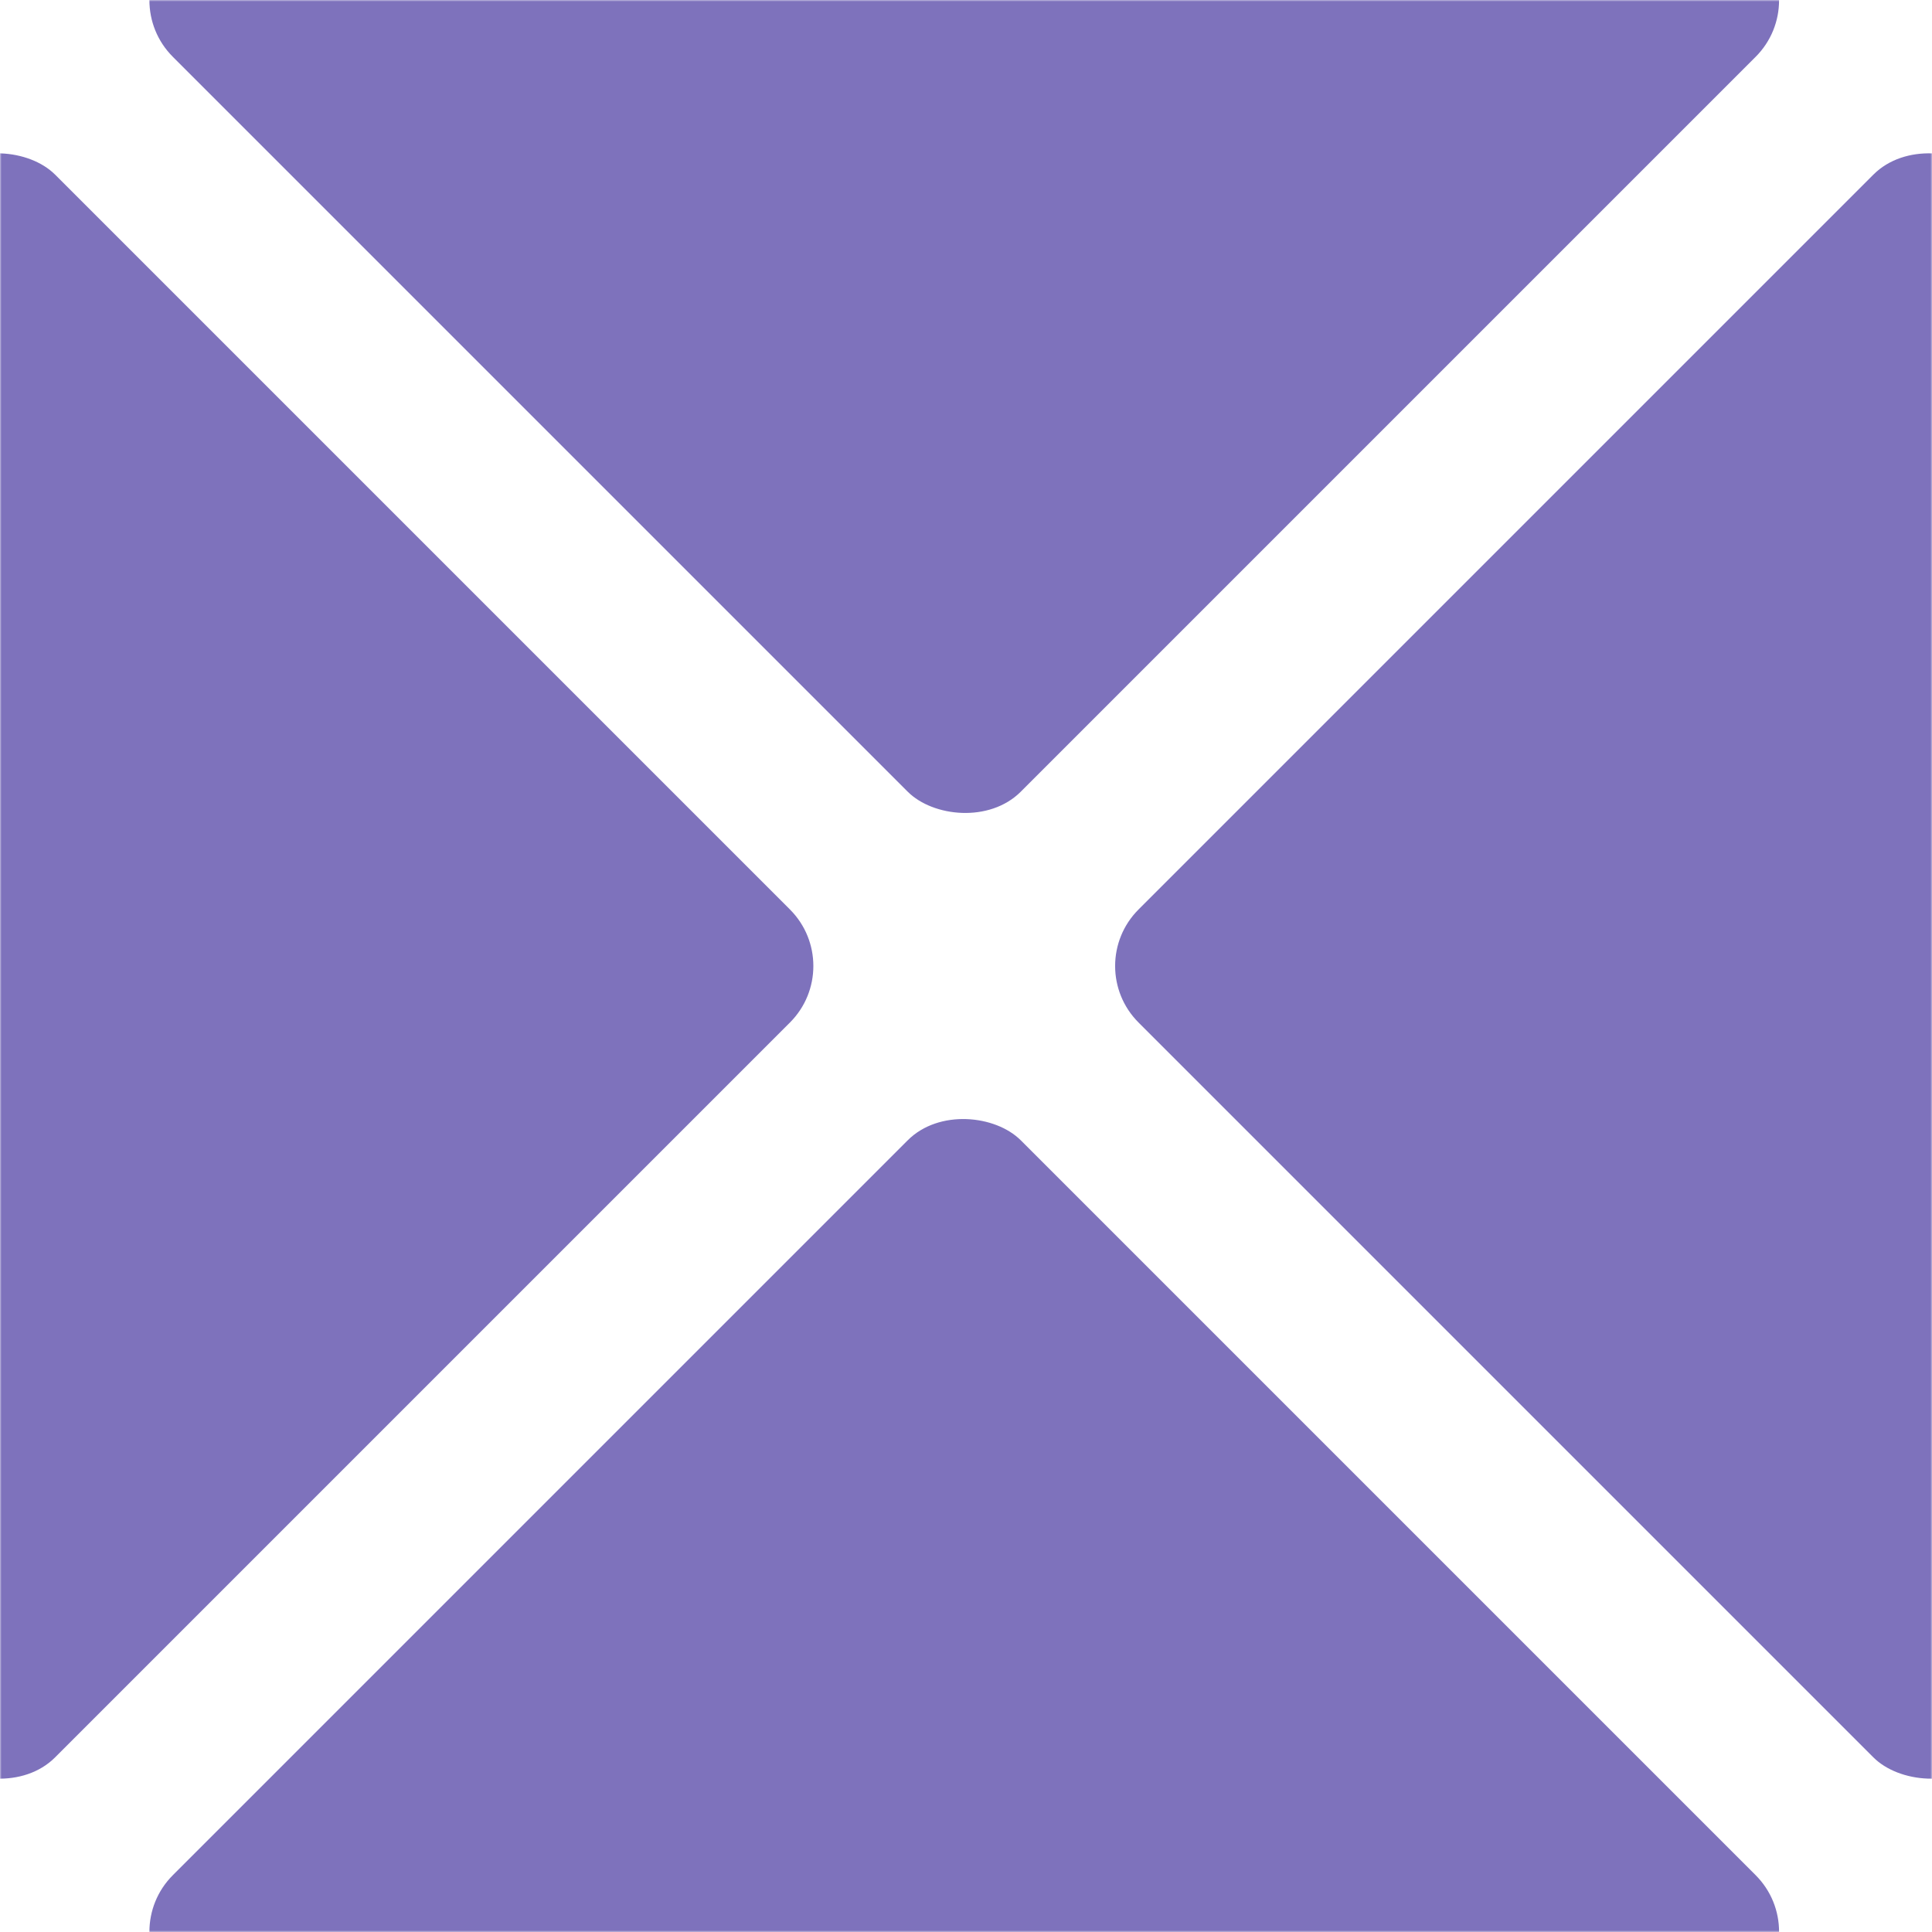<svg width="580" height="580" viewBox="0 0 580 580" fill="none" xmlns="http://www.w3.org/2000/svg">
<mask id="mask0_1_11" style="mask-type:alpha" maskUnits="userSpaceOnUse" x="0" y="0" width="580" height="580">
<rect width="580" height="580" fill="white"/>
</mask>
<g mask="url(#mask0_1_11)">
<rect x="-255" y="290" width="360" height="360" rx="24" transform="rotate(-45 -255 290)" fill="#7E72BC"/>
<rect x="34.914" y="579.914" width="360" height="360" rx="24" transform="rotate(-45 34.914 579.914)" fill="#7E72BC"/>
<rect x="324.828" y="290" width="360" height="360" rx="24" transform="rotate(-45 324.828 290)" fill="#7E72BC"/>
<rect x="34.914" y="0.086" width="360" height="360" rx="24" transform="rotate(-45 34.914 0.086)" fill="#7E72BC"/>
</g>
</svg>
